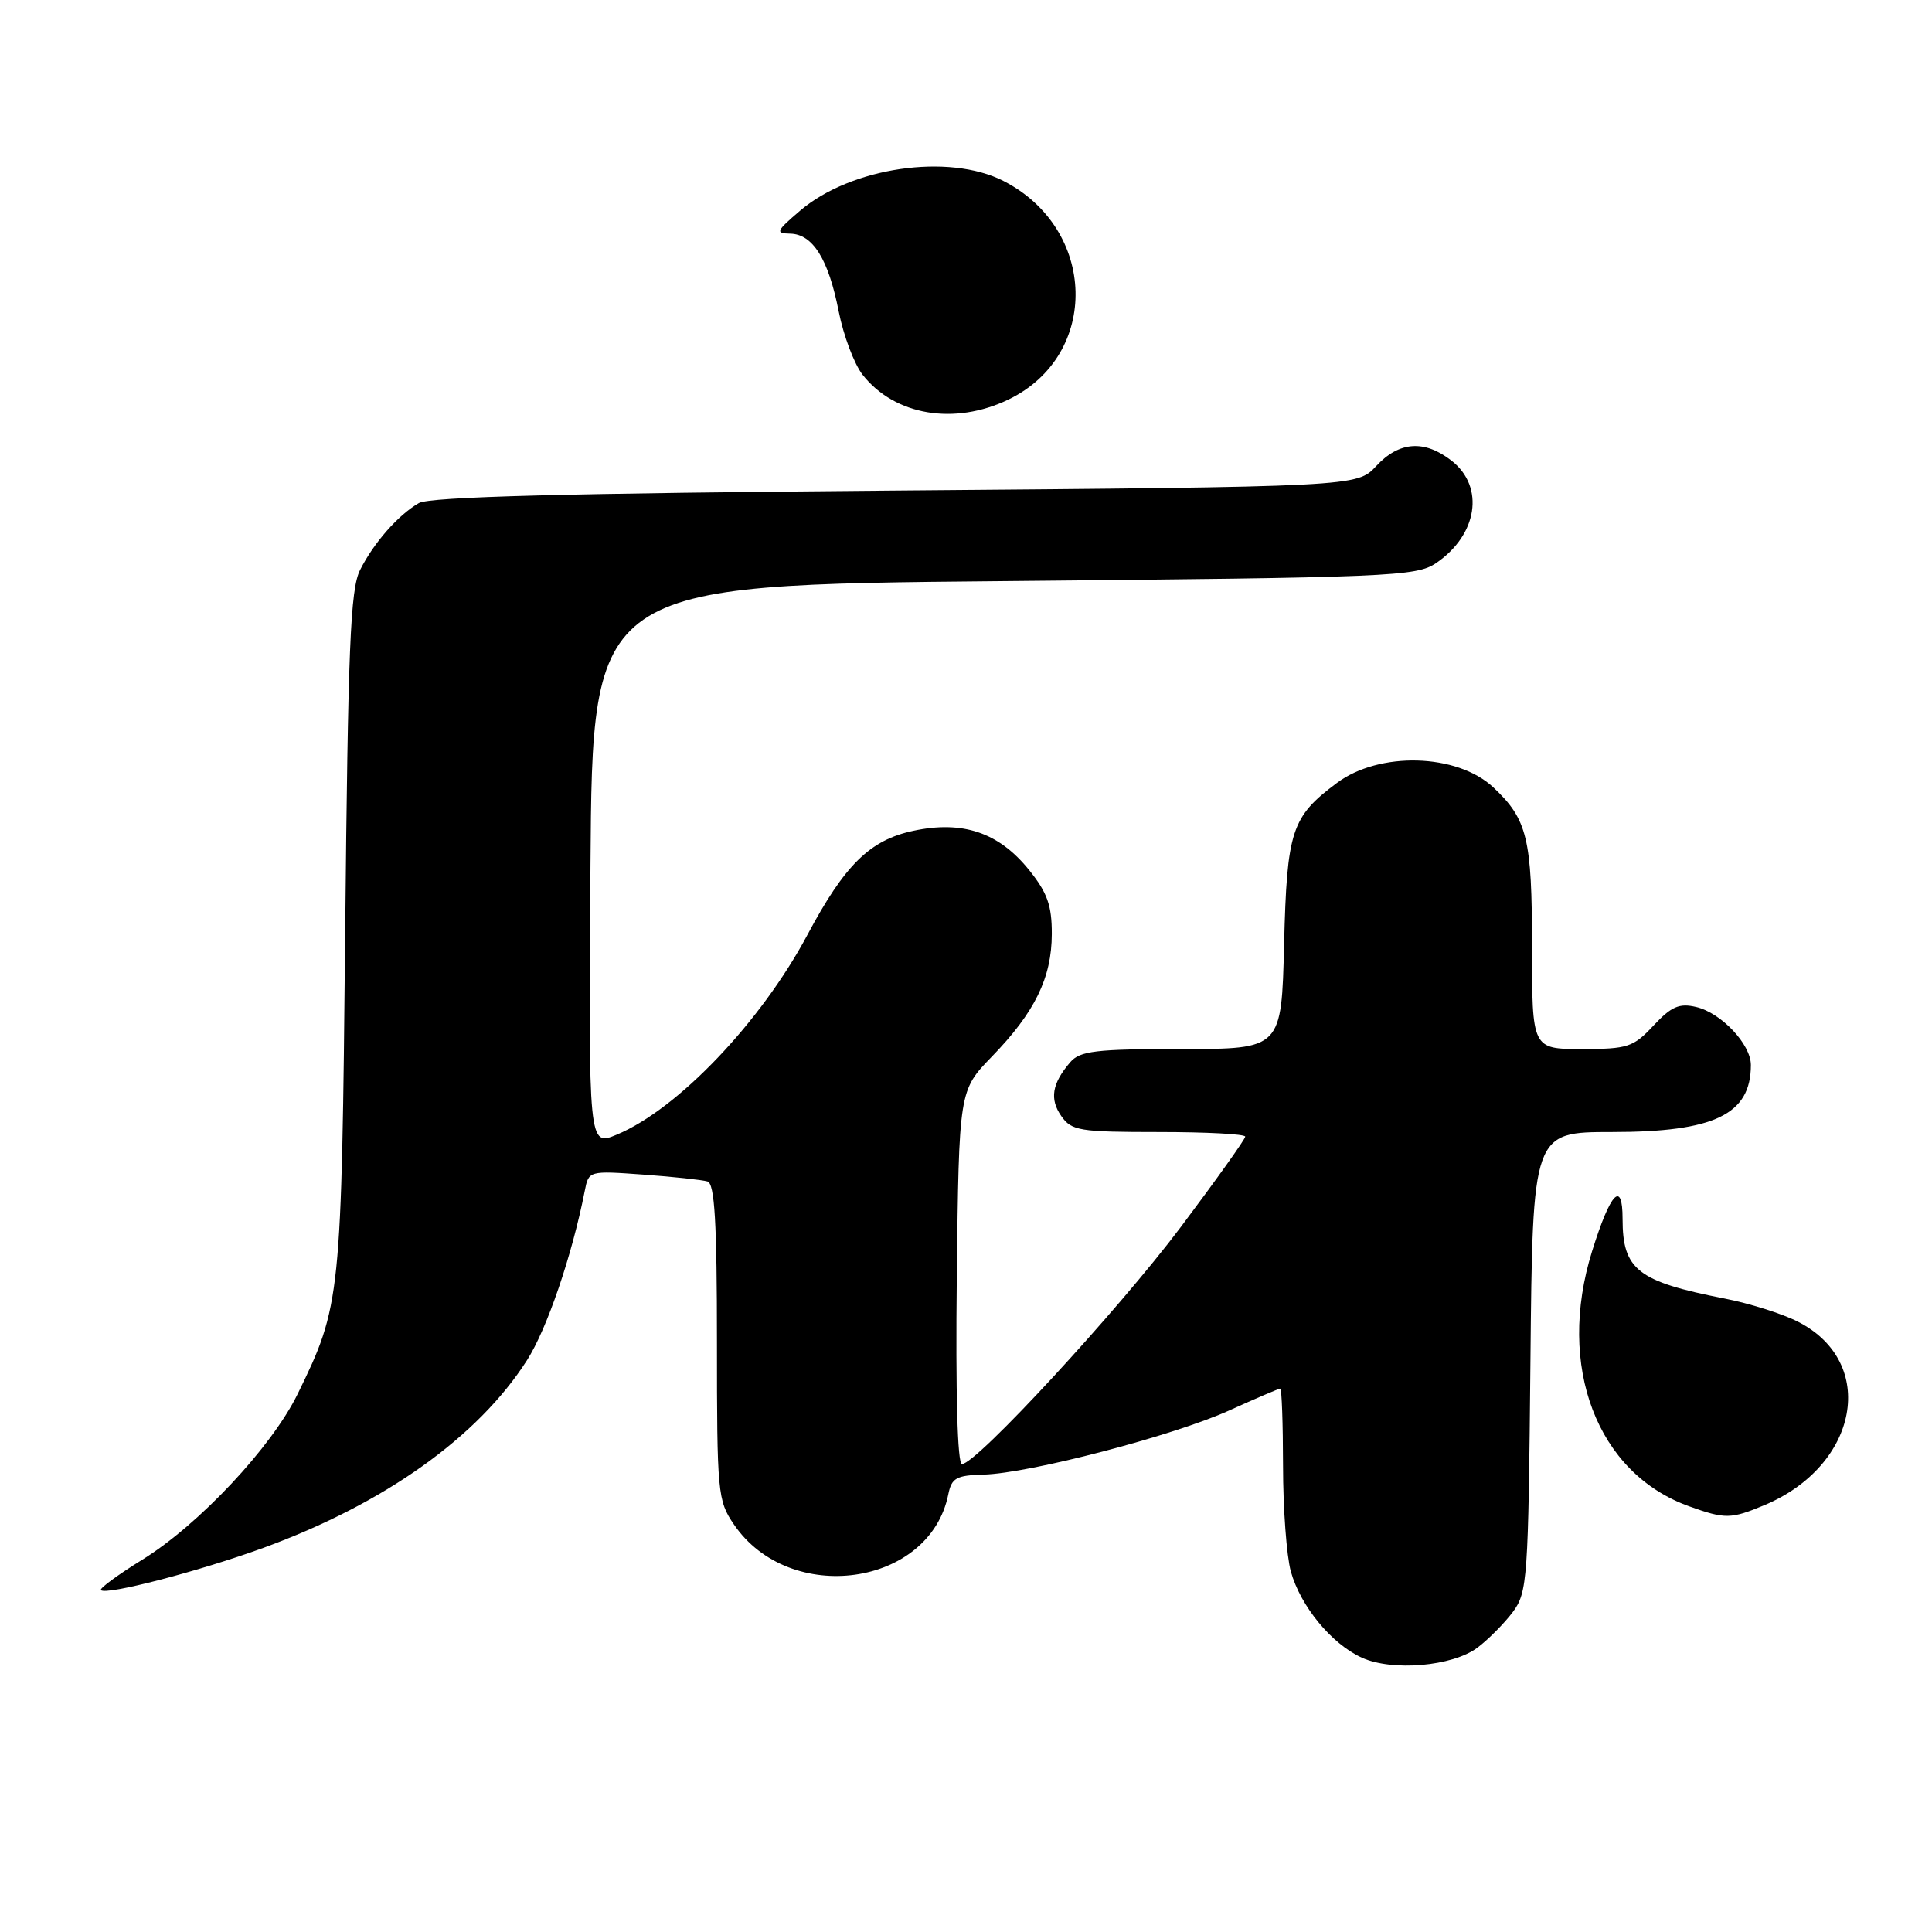 <?xml version="1.0" encoding="UTF-8" standalone="no"?>
<!DOCTYPE svg PUBLIC "-//W3C//DTD SVG 1.1//EN" "http://www.w3.org/Graphics/SVG/1.1/DTD/svg11.dtd" >
<svg xmlns="http://www.w3.org/2000/svg" xmlns:xlink="http://www.w3.org/1999/xlink" version="1.1" viewBox="0 0 256 256">
 <g >
 <path fill="currentColor"
d=" M 195.76 218.33 C 197.20 217.25 199.30 215.13 200.44 213.62 C 202.40 210.99 202.51 209.36 202.79 180.43 C 203.08 150.00 203.08 150.00 213.59 150.00 C 227.17 150.00 232.00 147.67 232.00 141.12 C 232.00 138.37 228.08 134.21 224.75 133.43 C 222.52 132.90 221.46 133.36 219.10 135.89 C 216.42 138.76 215.69 139.00 209.60 139.00 C 203.00 139.00 203.00 139.00 203.00 125.45 C 203.00 111.08 202.38 108.55 197.85 104.31 C 193.04 99.83 182.76 99.55 177.14 103.75 C 171.12 108.24 170.53 110.05 170.15 125.07 C 169.81 139.00 169.81 139.00 156.56 139.00 C 145.18 139.00 143.10 139.25 141.81 140.75 C 139.39 143.57 139.05 145.63 140.63 147.89 C 141.99 149.83 143.04 150.00 153.56 150.00 C 159.85 150.00 165.00 150.27 165.00 150.61 C 165.00 150.94 161.16 156.33 156.46 162.59 C 148.12 173.68 129.37 194.00 127.46 194.00 C 126.87 194.00 126.61 184.54 126.78 169.25 C 127.07 144.50 127.07 144.50 131.43 140.00 C 137.13 134.12 139.35 129.57 139.37 123.77 C 139.38 119.98 138.78 118.29 136.35 115.27 C 132.34 110.30 127.56 108.69 121.01 110.09 C 115.26 111.32 111.94 114.59 107.00 123.85 C 100.83 135.42 89.83 146.96 81.74 150.34 C 77.98 151.91 77.98 151.91 78.24 114.70 C 78.50 77.50 78.50 77.50 133.00 77.00 C 184.34 76.53 187.66 76.39 190.29 74.61 C 195.79 70.88 196.76 64.53 192.37 61.07 C 188.76 58.24 185.40 58.47 182.36 61.75 C 179.81 64.50 179.81 64.50 118.65 65.00 C 74.96 65.36 56.93 65.83 55.50 66.66 C 52.75 68.25 49.53 71.91 47.71 75.53 C 46.42 78.07 46.11 85.80 45.74 123.53 C 45.26 172.15 45.17 173.00 39.44 184.71 C 36.00 191.75 26.34 202.05 18.85 206.67 C 15.62 208.67 13.15 210.48 13.37 210.70 C 14.07 211.41 26.39 208.20 34.90 205.10 C 50.92 199.25 63.33 190.42 69.83 180.24 C 72.48 176.10 75.81 166.32 77.48 157.81 C 78.01 155.12 78.02 155.12 85.25 155.64 C 89.24 155.93 93.06 156.34 93.75 156.55 C 94.70 156.84 95.00 161.99 95.00 177.82 C 95.00 197.83 95.09 198.84 97.25 202.00 C 104.64 212.83 123.18 210.24 125.65 198.03 C 126.09 195.83 126.71 195.49 130.33 195.39 C 136.39 195.23 155.47 190.25 162.89 186.89 C 166.40 185.30 169.44 184.00 169.64 184.00 C 169.84 184.00 170.00 188.61 170.01 194.25 C 170.01 199.89 170.48 206.17 171.04 208.22 C 172.33 212.84 176.43 217.82 180.45 219.65 C 184.50 221.49 192.45 220.80 195.76 218.33 Z  M 233.77 199.45 C 246.33 194.20 248.84 180.52 238.23 175.13 C 236.18 174.08 231.80 172.70 228.50 172.06 C 217.00 169.81 215.00 168.25 215.00 161.51 C 215.00 156.29 213.39 157.99 210.96 165.79 C 206.20 181.04 211.60 195.23 223.84 199.60 C 228.60 201.31 229.36 201.29 233.77 199.45 Z  M 133.65 52.93 C 145.79 47.05 145.38 30.32 132.95 23.97 C 125.68 20.27 112.73 22.17 106.00 27.93 C 102.84 30.63 102.72 30.92 104.69 30.96 C 107.70 31.01 109.77 34.33 111.13 41.25 C 111.76 44.46 113.19 48.24 114.30 49.66 C 118.55 55.06 126.47 56.40 133.65 52.93 Z "/>
</g>
</svg>